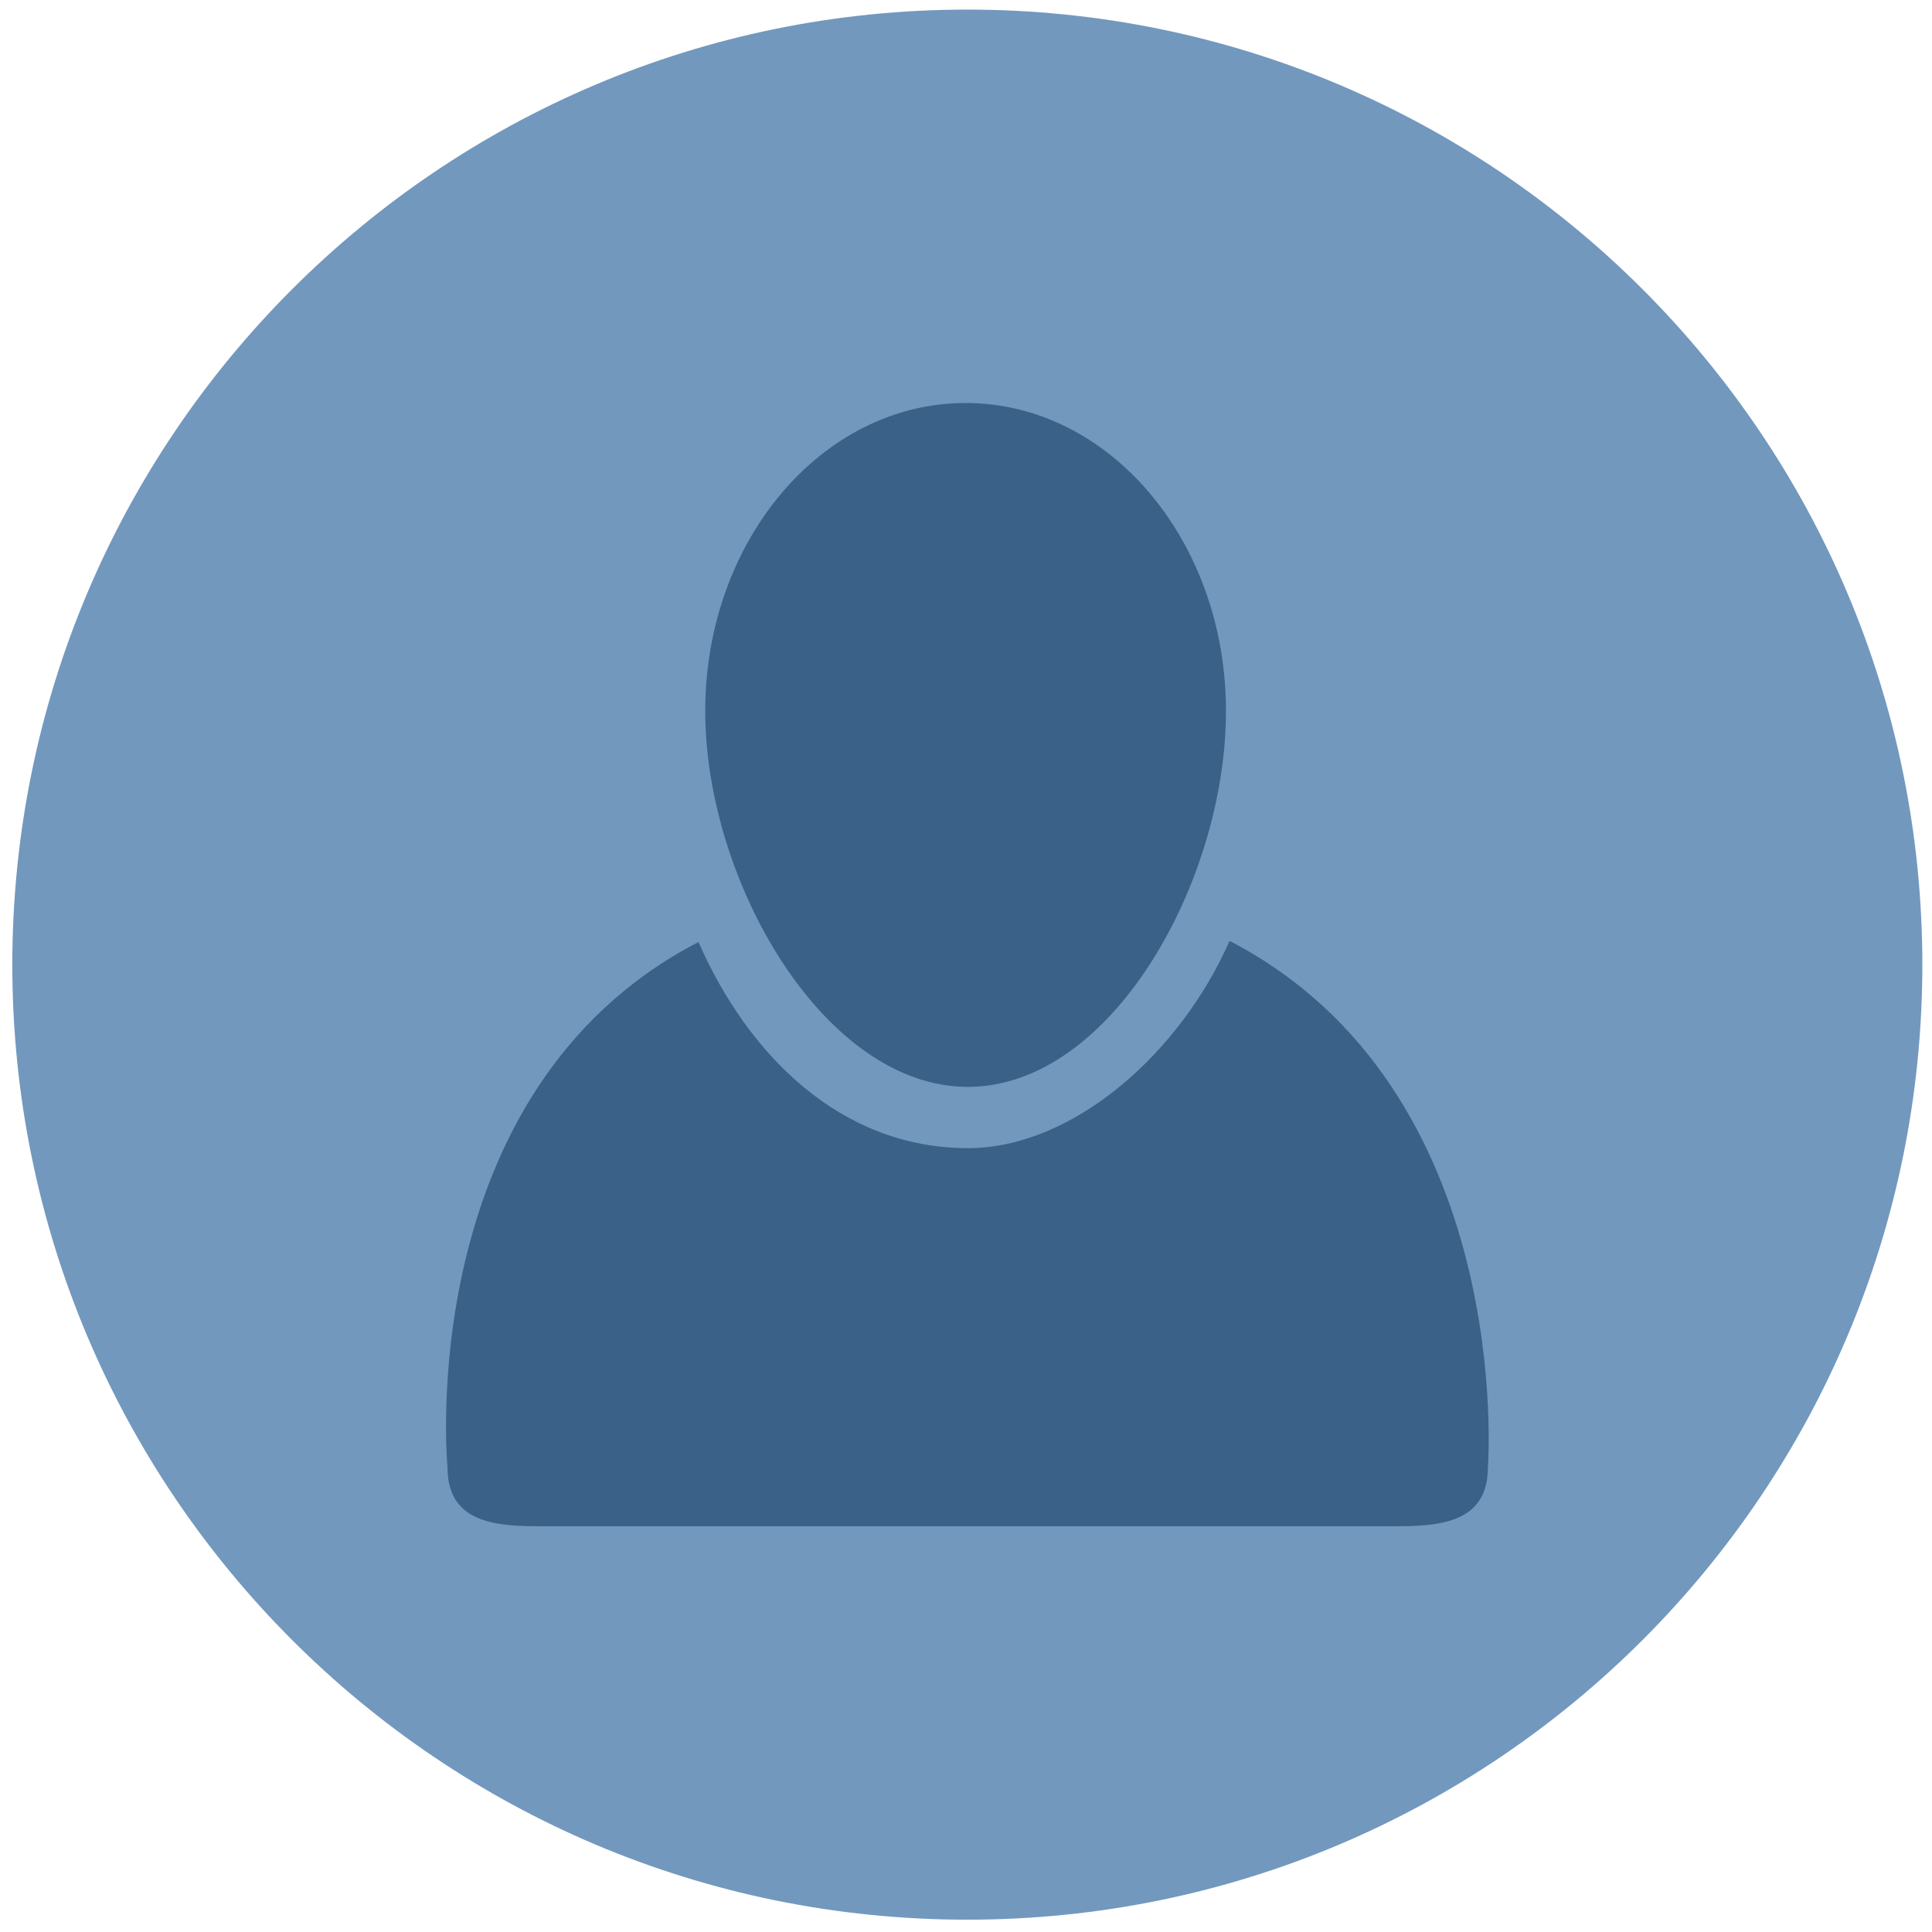 <?xml version="1.0" encoding="utf-8"?>
<!DOCTYPE svg PUBLIC "-//W3C//DTD SVG 1.1//EN" "http://www.w3.org/Graphics/SVG/1.1/DTD/svg11.dtd">
<svg version="1.1" id="Layer_1" xmlns="http://www.w3.org/2000/svg" xmlns:xlink="http://www.w3.org/1999/xlink" x="0px" y="0px"
	 width="32px" height="32px" viewBox="0 0 32 32" enable-background="new 0 0 32 32" xml:space="preserve">
<circle fill="#3a6187" cx="16.022" cy="15.977" r="14.499"/>
<path fill="#7298be" d="M16.022,0.159c-8.736,0-15.818,7.082-15.818,15.818c0,8.736,7.082,15.819,15.818,15.819
	S31.84,24.713,31.84,15.977C31.84,7.241,24.759,0.159,16.022,0.159z M15.994,6.675c2.382,0,4.312,2.284,4.312,5.102
	c0,2.816-1.894,6.225-4.274,6.225c-2.382,0-4.351-3.408-4.351-6.225C11.681,8.959,13.613,6.675,15.994,6.675z M24.644,24.302
	c0,0.853-0.674,0.977-1.466,0.977h-7.146H8.875c-0.791,0-1.463-0.124-1.463-0.977c0,0-0.6-6.235,4.157-8.699
	c0.818,1.867,2.352,3.414,4.464,3.414c1.729,0,3.512-1.563,4.332-3.433C25.119,18.049,24.645,24.302,24.644,24.302z"/>
</svg>
